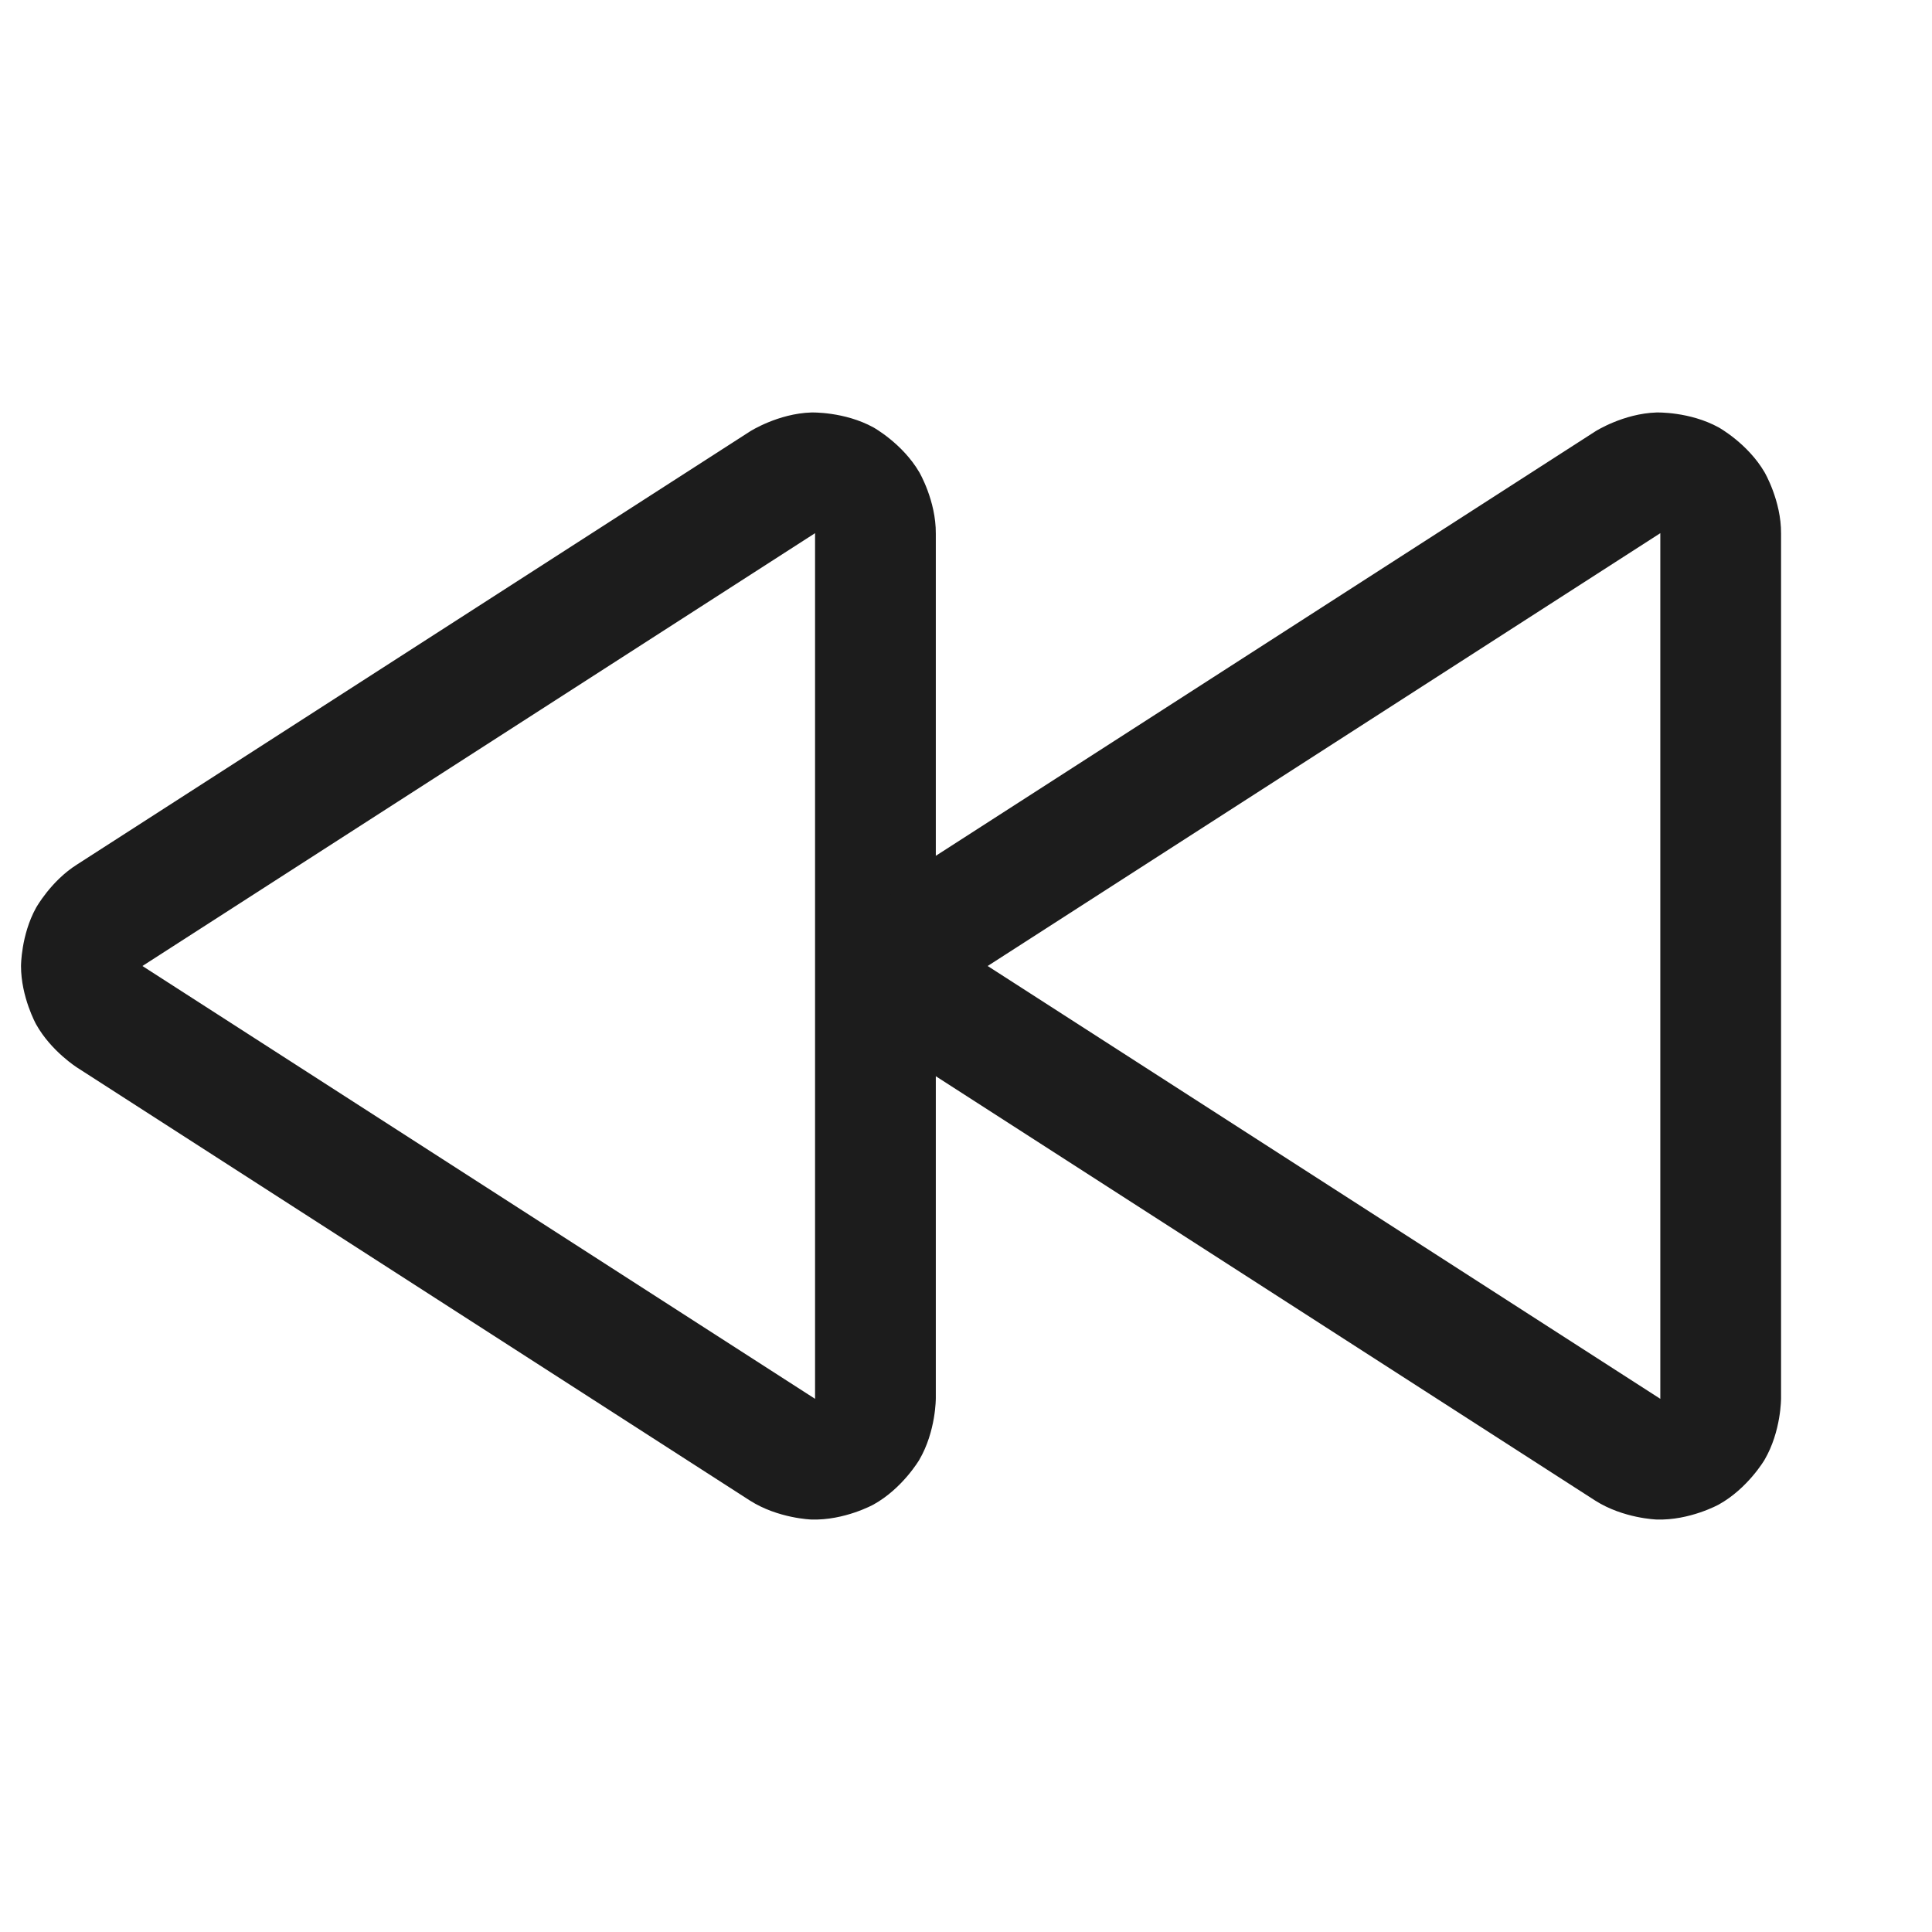 <svg width="32" height="32" viewBox="0 0 32 32" fill="none" xmlns="http://www.w3.org/2000/svg">
<path fill-rule="evenodd" clip-rule="evenodd" d="M0.597 15.036C0.597 15.036 0.845 14.59 1.276 14.319L12.425 7.144C12.425 7.144 12.888 6.849 13.438 6.832C13.438 6.832 13.987 6.815 14.468 7.08C14.468 7.08 14.948 7.346 15.226 7.821C15.226 7.821 15.504 8.295 15.5 8.838L15.5 23.156C15.5 23.156 15.504 23.705 15.226 24.18C15.226 24.18 14.948 24.654 14.468 24.92C14.468 24.92 13.987 25.186 13.438 25.168C13.438 25.168 12.888 25.151 12.421 24.854L1.283 17.686C1.283 17.686 0.847 17.413 0.597 16.964C0.597 16.964 0.348 16.514 0.348 16C0.348 16 0.348 15.486 0.597 15.036ZM13.5 23.169L2.359 16L13.5 8.831L13.5 8.838L13.5 23.169Z" fill="#1C1C1C"/>
<path fill-rule="evenodd" clip-rule="evenodd" d="M14.597 15.036C14.597 15.036 14.845 14.59 15.276 14.319L26.425 7.144C26.425 7.144 26.888 6.849 27.438 6.832C27.438 6.832 27.987 6.815 28.468 7.08C28.468 7.08 28.948 7.346 29.226 7.821C29.226 7.821 29.504 8.295 29.5 8.838L29.5 23.156C29.5 23.156 29.504 23.705 29.226 24.18C29.226 24.18 28.948 24.654 28.468 24.92C28.468 24.92 27.987 25.186 27.438 25.168C27.438 25.168 26.888 25.151 26.421 24.854L15.283 17.686C15.283 17.686 14.847 17.413 14.597 16.964C14.597 16.964 14.348 16.514 14.348 16C14.348 16 14.348 15.486 14.597 15.036ZM27.5 23.169L16.359 16L27.5 8.831L27.5 8.838L27.5 23.169Z" fill="#1C1C1C"/>
</svg>
